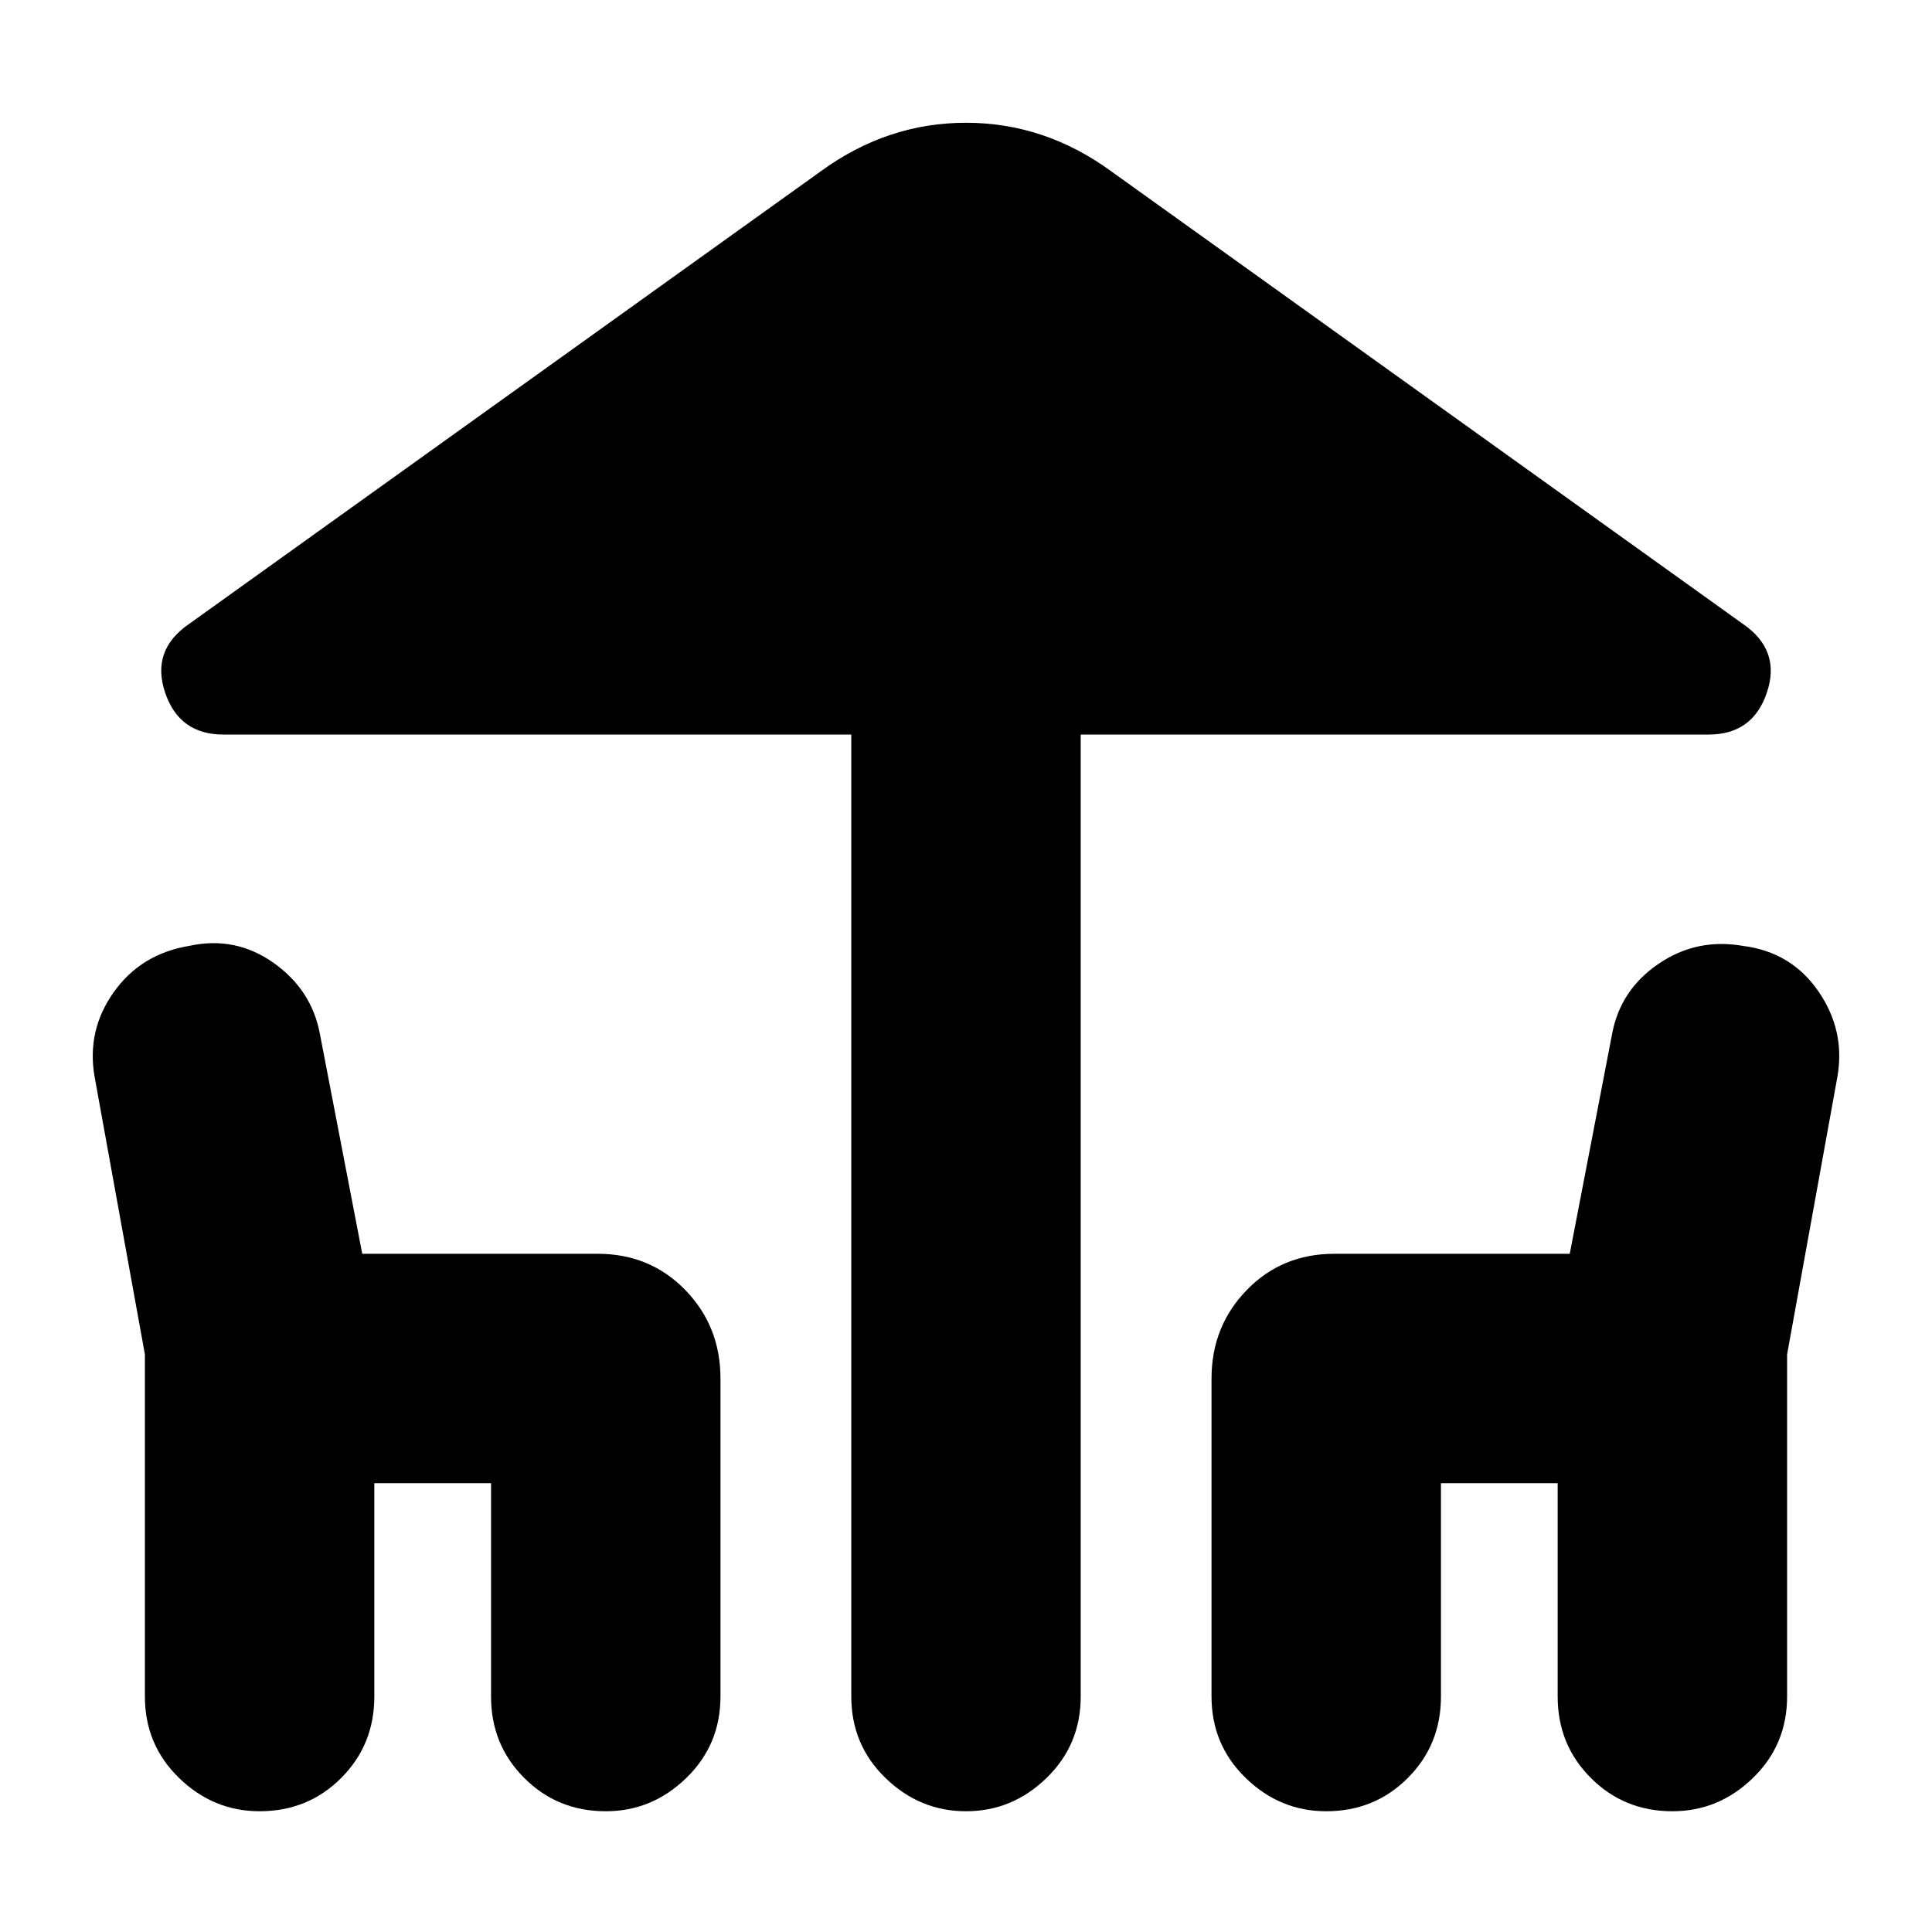 <svg xmlns="http://www.w3.org/2000/svg" height="24" width="24"><path d="M12 22.5q-.575 0-1-.413-.425-.412-.425-1.012V9.125h-7.8q-.55 0-.725-.525-.175-.525.3-.85l7.85-5.625q.825-.6 1.8-.6.975 0 1.8.6l7.85 5.625q.475.325.3.85-.175.525-.725.525h-7.8v11.95q0 .6-.425 1.012-.425.413-1 .413Zm-8.775 0q-.575 0-1-.413-.425-.412-.425-1.012v-4.25l-.625-3.45q-.1-.575.238-1.05.337-.475.937-.575.575-.125 1.05.212.475.338.575.888l.525 2.725h2.925q.65 0 1.088.45.437.45.437 1.1v3.95q0 .6-.425 1.012-.425.413-1 .413-.6 0-1.012-.413-.413-.412-.413-1.012v-2.65H4.65v2.65q0 .6-.412 1.012-.413.413-1.013.413Zm13.25 0q-.575 0-1-.413-.425-.412-.425-1.012v-3.95q0-.65.438-1.1.437-.45 1.087-.45H19.5l.525-2.725q.1-.55.575-.875.475-.325 1.05-.225.6.075.937.562.338.488.238 1.063l-.625 3.45v4.25q0 .6-.425 1.012-.425.413-1 .413-.6 0-1.012-.413-.413-.412-.413-1.012v-2.65H17.9v2.65q0 .6-.412 1.012-.413.413-1.013.413Z"/></svg>
